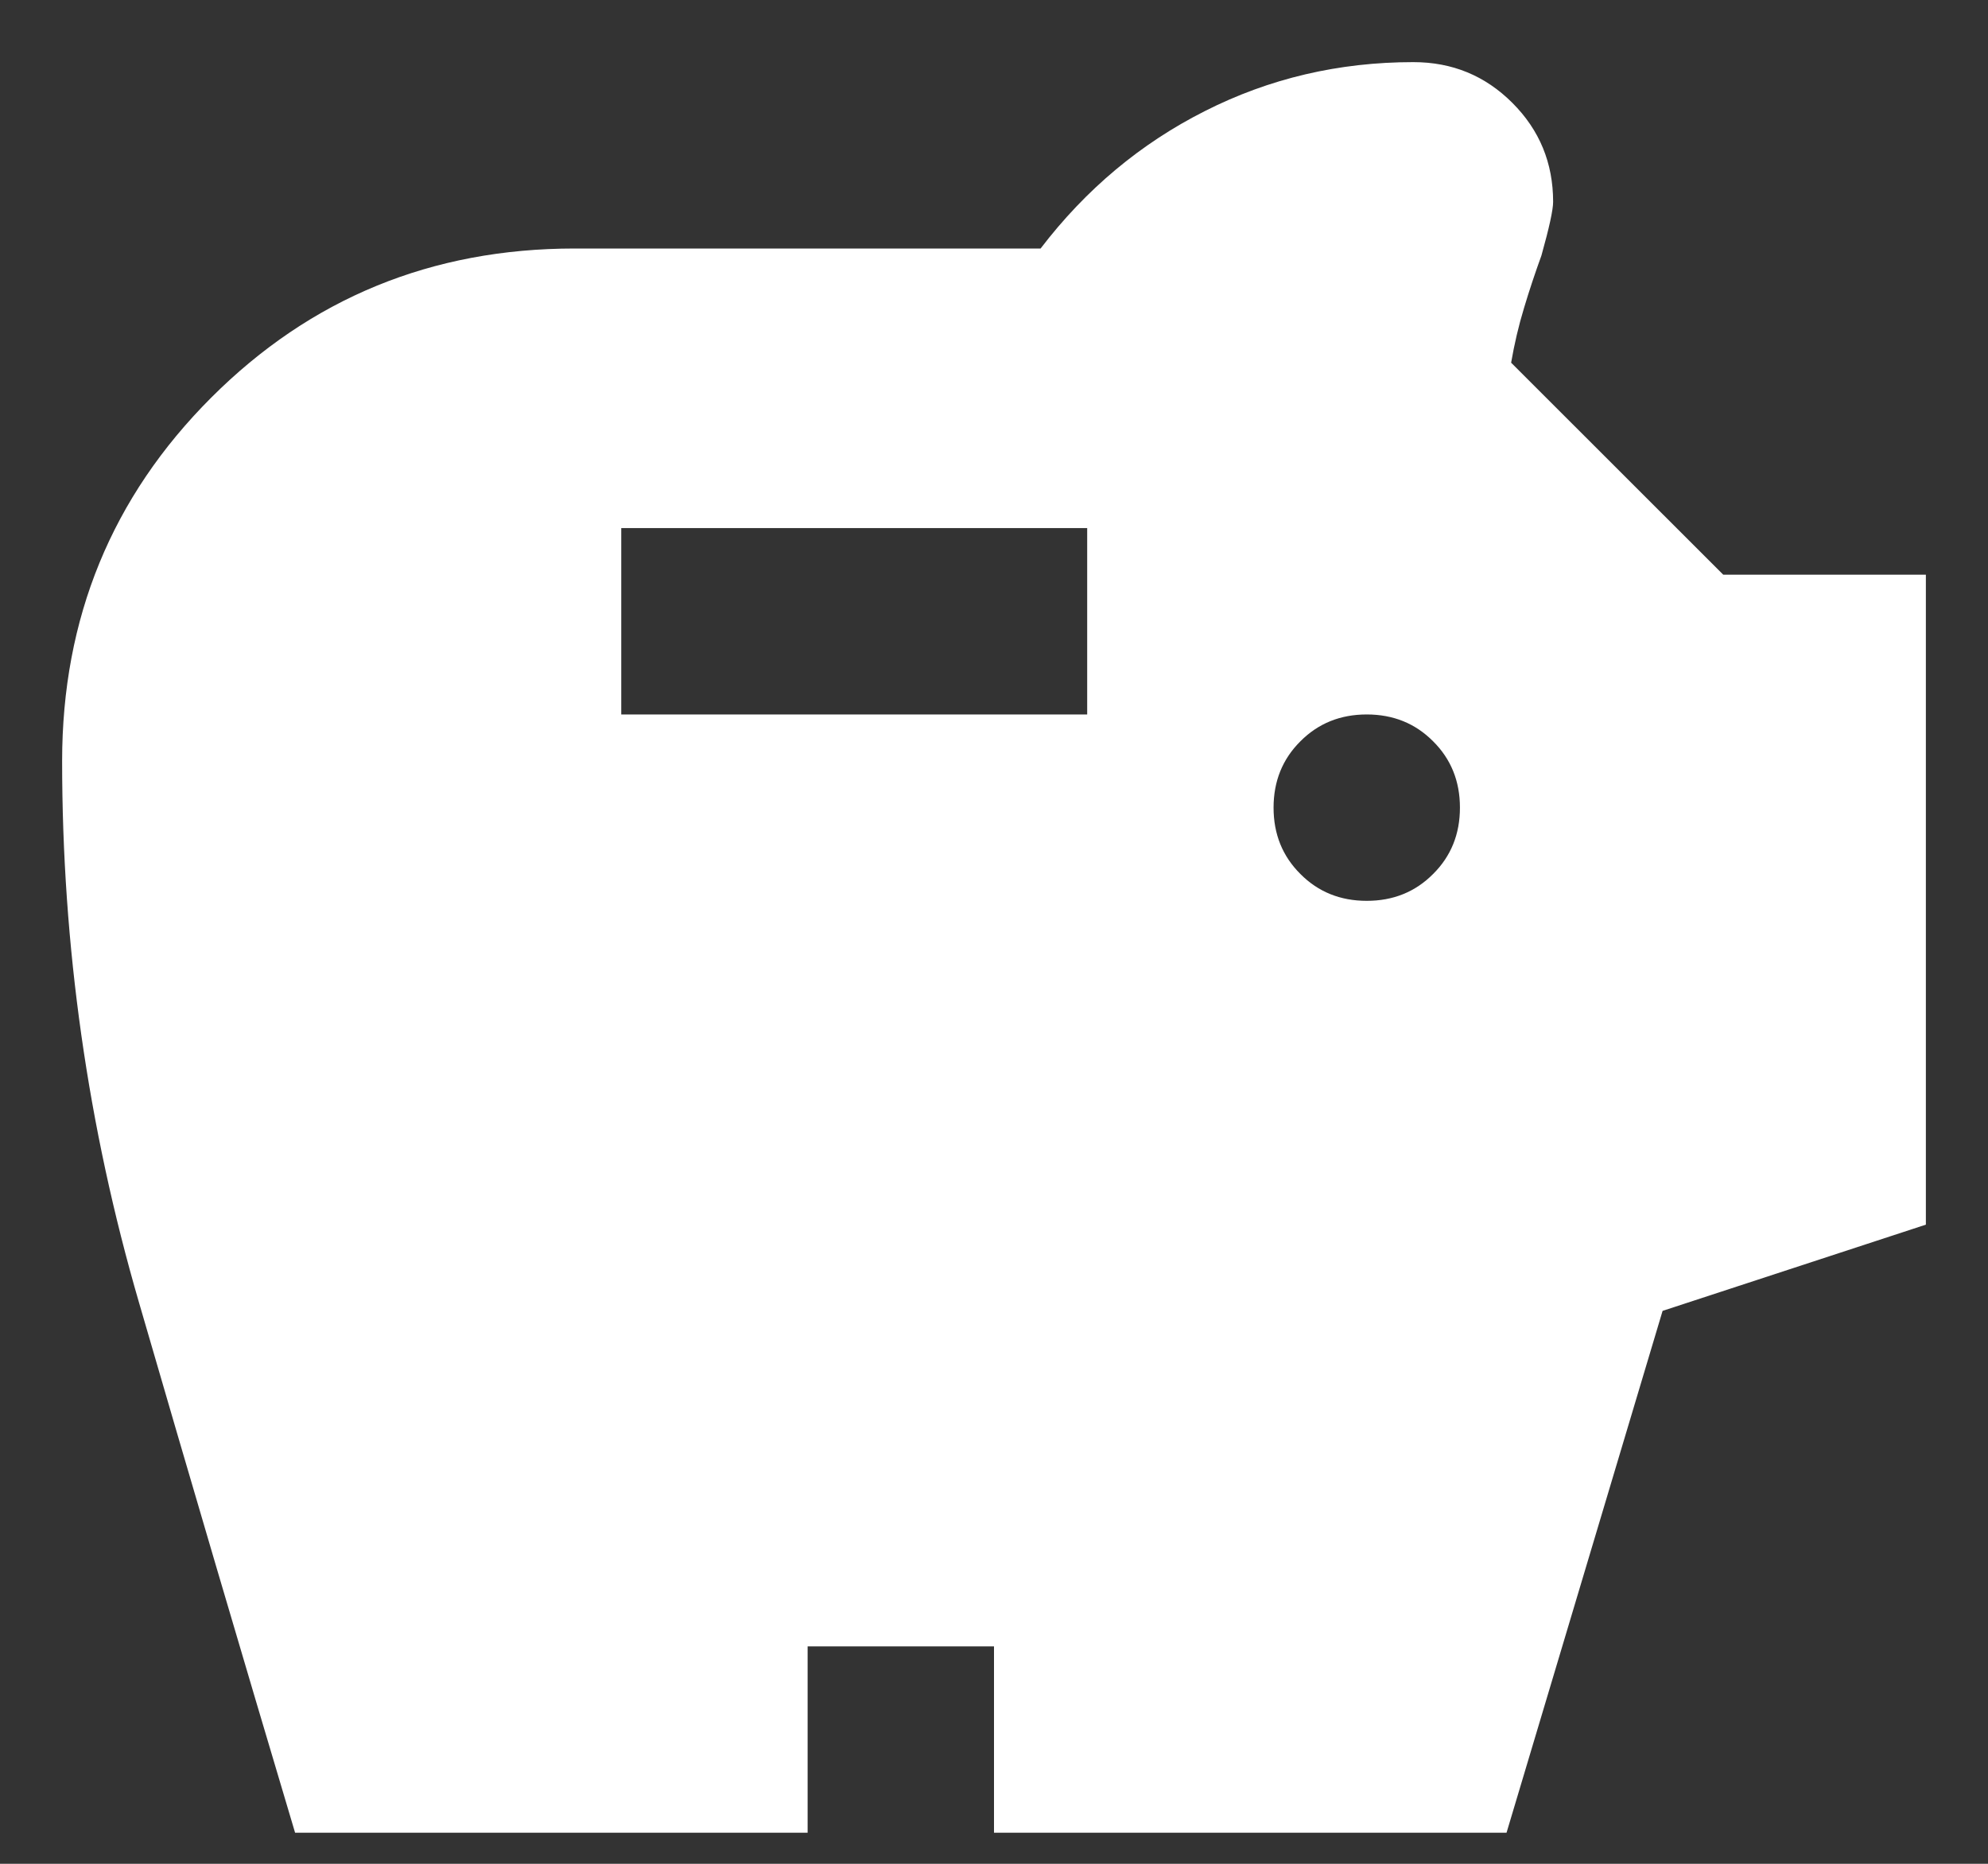 <svg width="16" height="15" viewBox="0 0 16 15" fill="none" xmlns="http://www.w3.org/2000/svg">
<rect x="0" y="0" width="16" height="15" fill="#333333" stroke="none"/>
<path d="M11 7.25C11.213 7.25 11.391 7.178 11.534 7.034C11.678 6.891 11.75 6.713 11.75 6.5C11.75 6.287 11.678 6.109 11.534 5.966C11.391 5.822 11.213 5.75 11 5.75C10.787 5.75 10.609 5.822 10.466 5.966C10.322 6.109 10.25 6.287 10.25 6.5C10.25 6.713 10.322 6.891 10.466 7.034C10.609 7.178 10.787 7.25 11 7.25ZM5 5.75H8.75V4.25H5V5.75ZM2.375 14.75C1.95 13.325 1.531 11.903 1.119 10.484C0.706 9.066 0.5 7.612 0.5 6.125C0.5 4.975 0.9 4 1.7 3.2C2.5 2.4 3.475 2 4.625 2H8.375C8.738 1.525 9.178 1.156 9.697 0.894C10.216 0.631 10.775 0.5 11.375 0.5C11.688 0.5 11.953 0.609 12.172 0.828C12.391 1.047 12.5 1.312 12.5 1.625C12.5 1.688 12.469 1.831 12.406 2.056C12.356 2.194 12.309 2.334 12.266 2.478C12.222 2.622 12.188 2.769 12.162 2.919L13.869 4.625H15.5V9.856L13.381 10.55L12.125 14.75H8V13.25H6.5V14.75H2.375Z" fill="white"/>
</svg>
